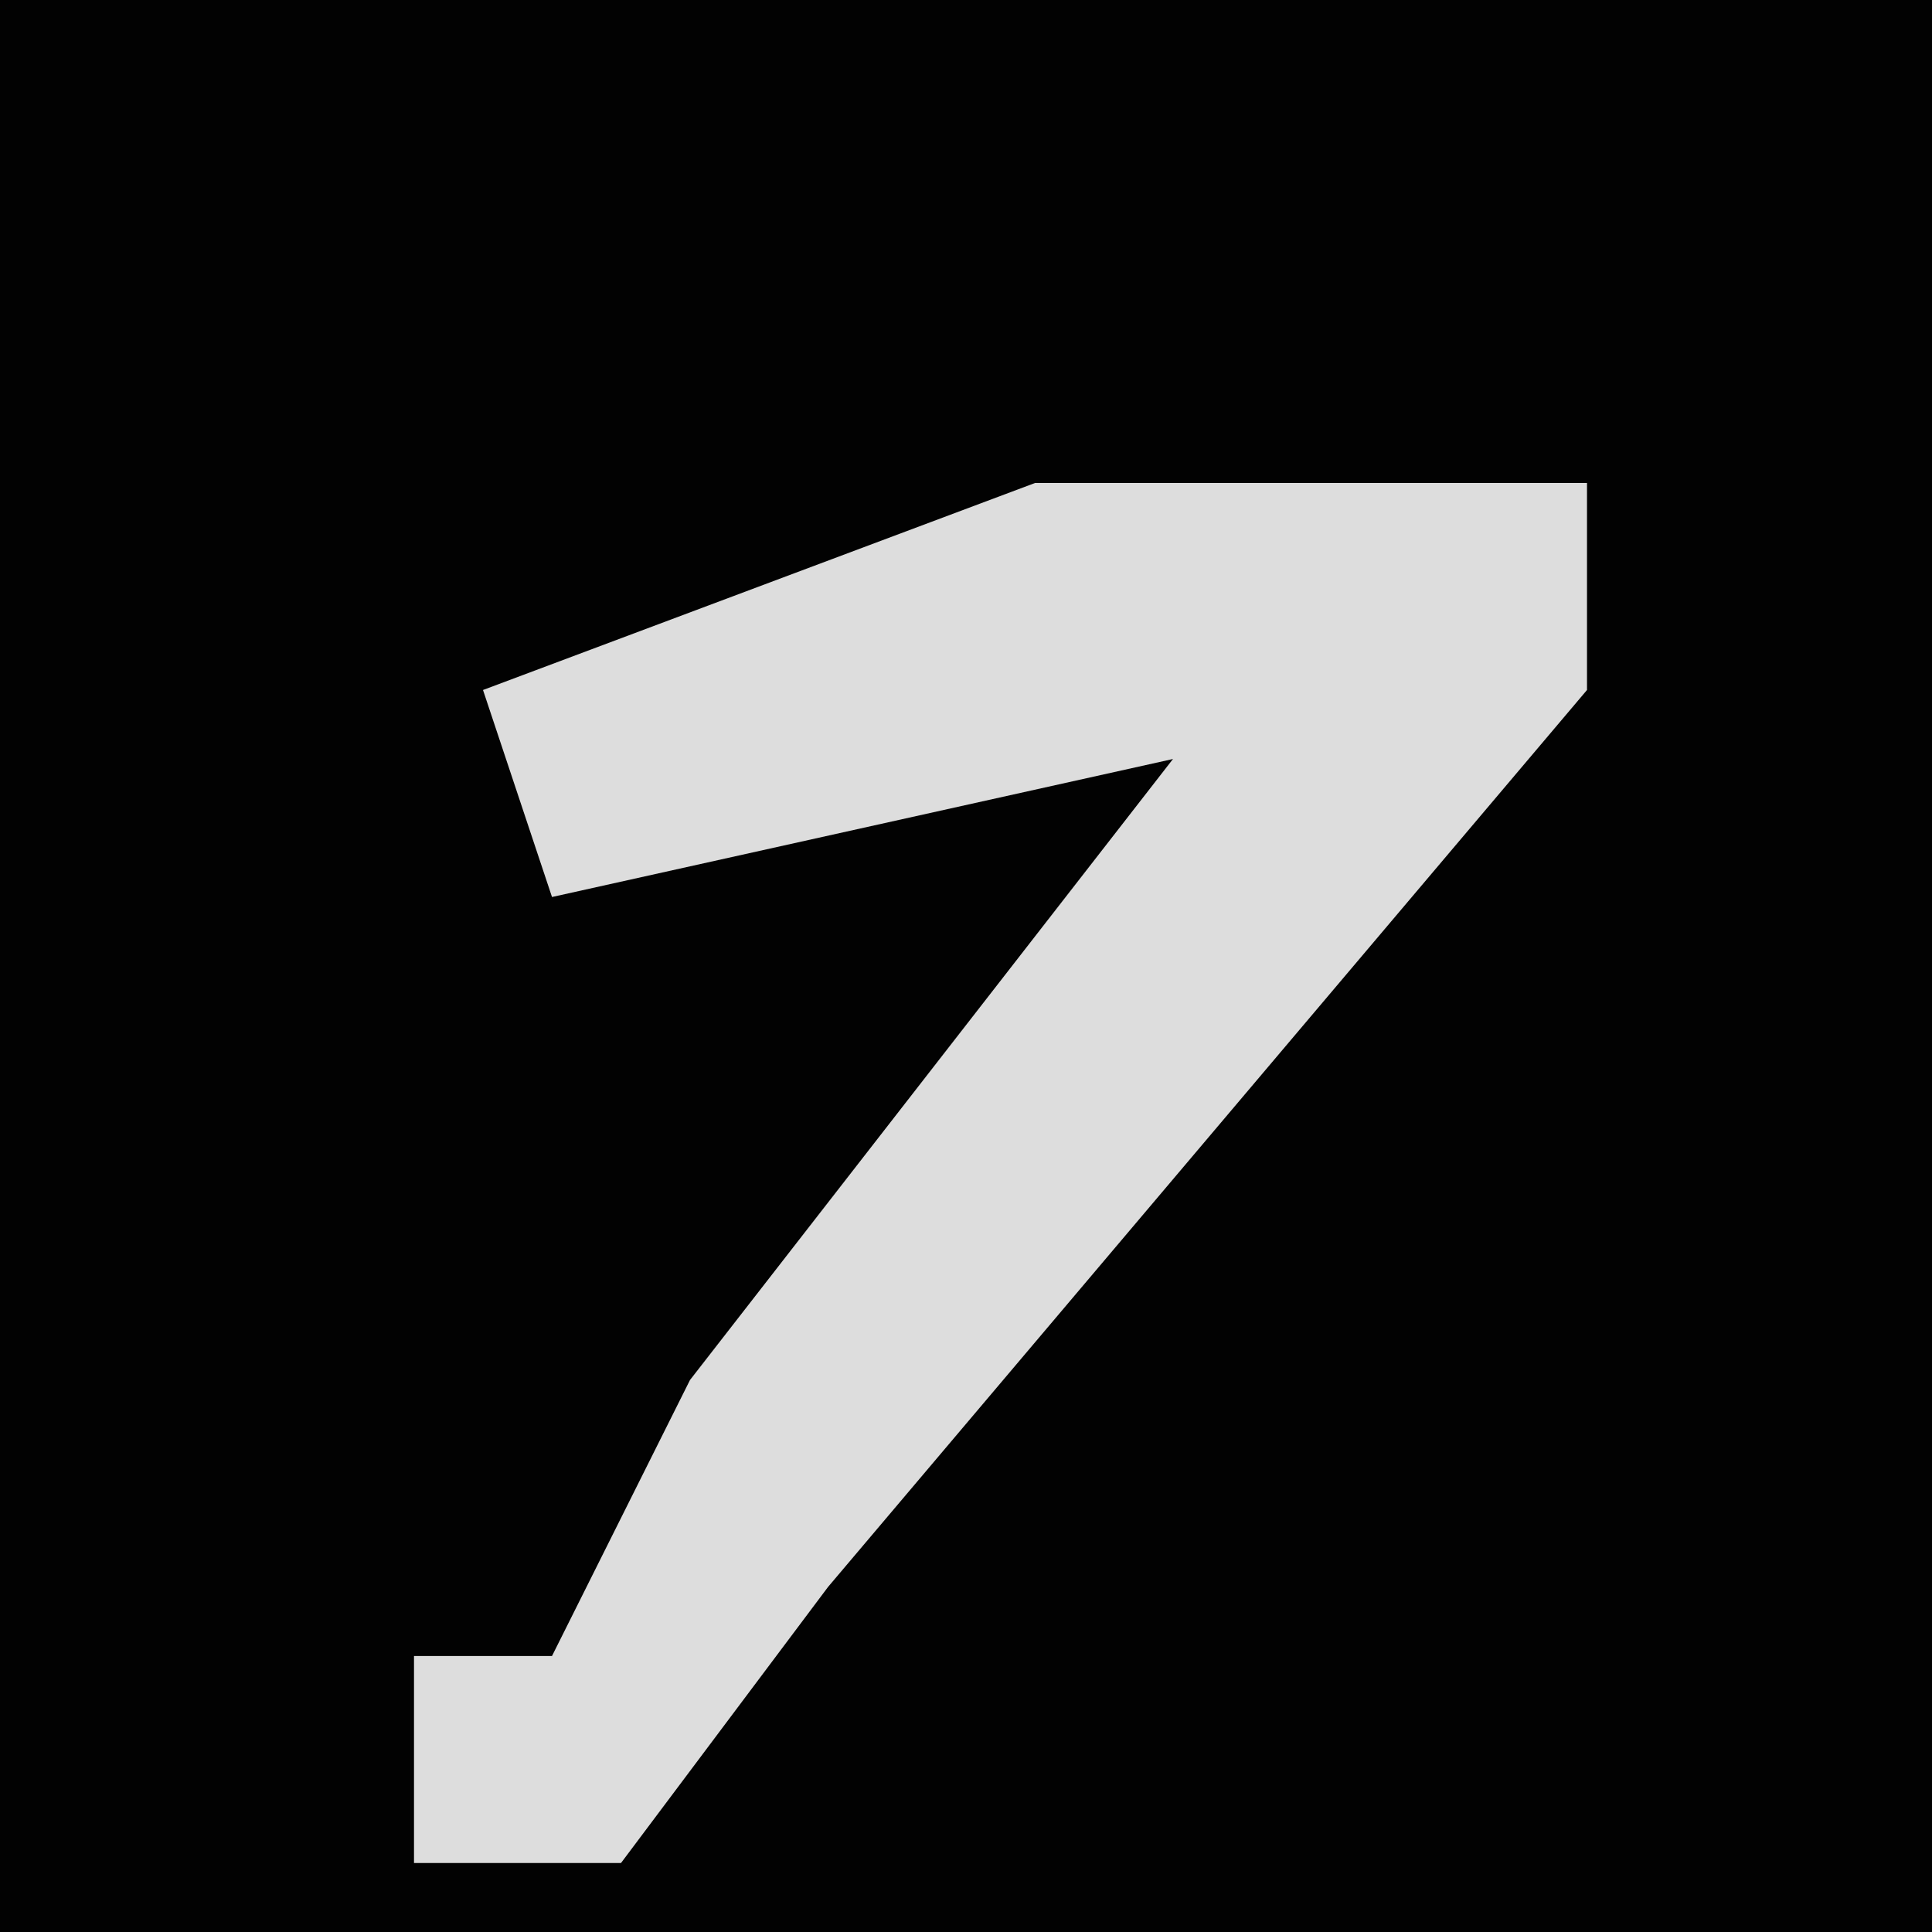 <?xml version="1.0" encoding="UTF-8"?>
<svg version="1.1" xmlns="http://www.w3.org/2000/svg" width="28" height="28">
<path d="M0,0 L28,0 L28,28 L0,28 Z " fill="#020202" transform="translate(0,0)"/>
<path d="M0,0 L8,0 L8,3 L-3,16 L-6,20 L-9,20 L-9,17 L-7,17 L-5,13 L2,4 L-7,6 L-8,3 Z " fill="#DDDDDD" transform="translate(15,7)"/>
</svg>
